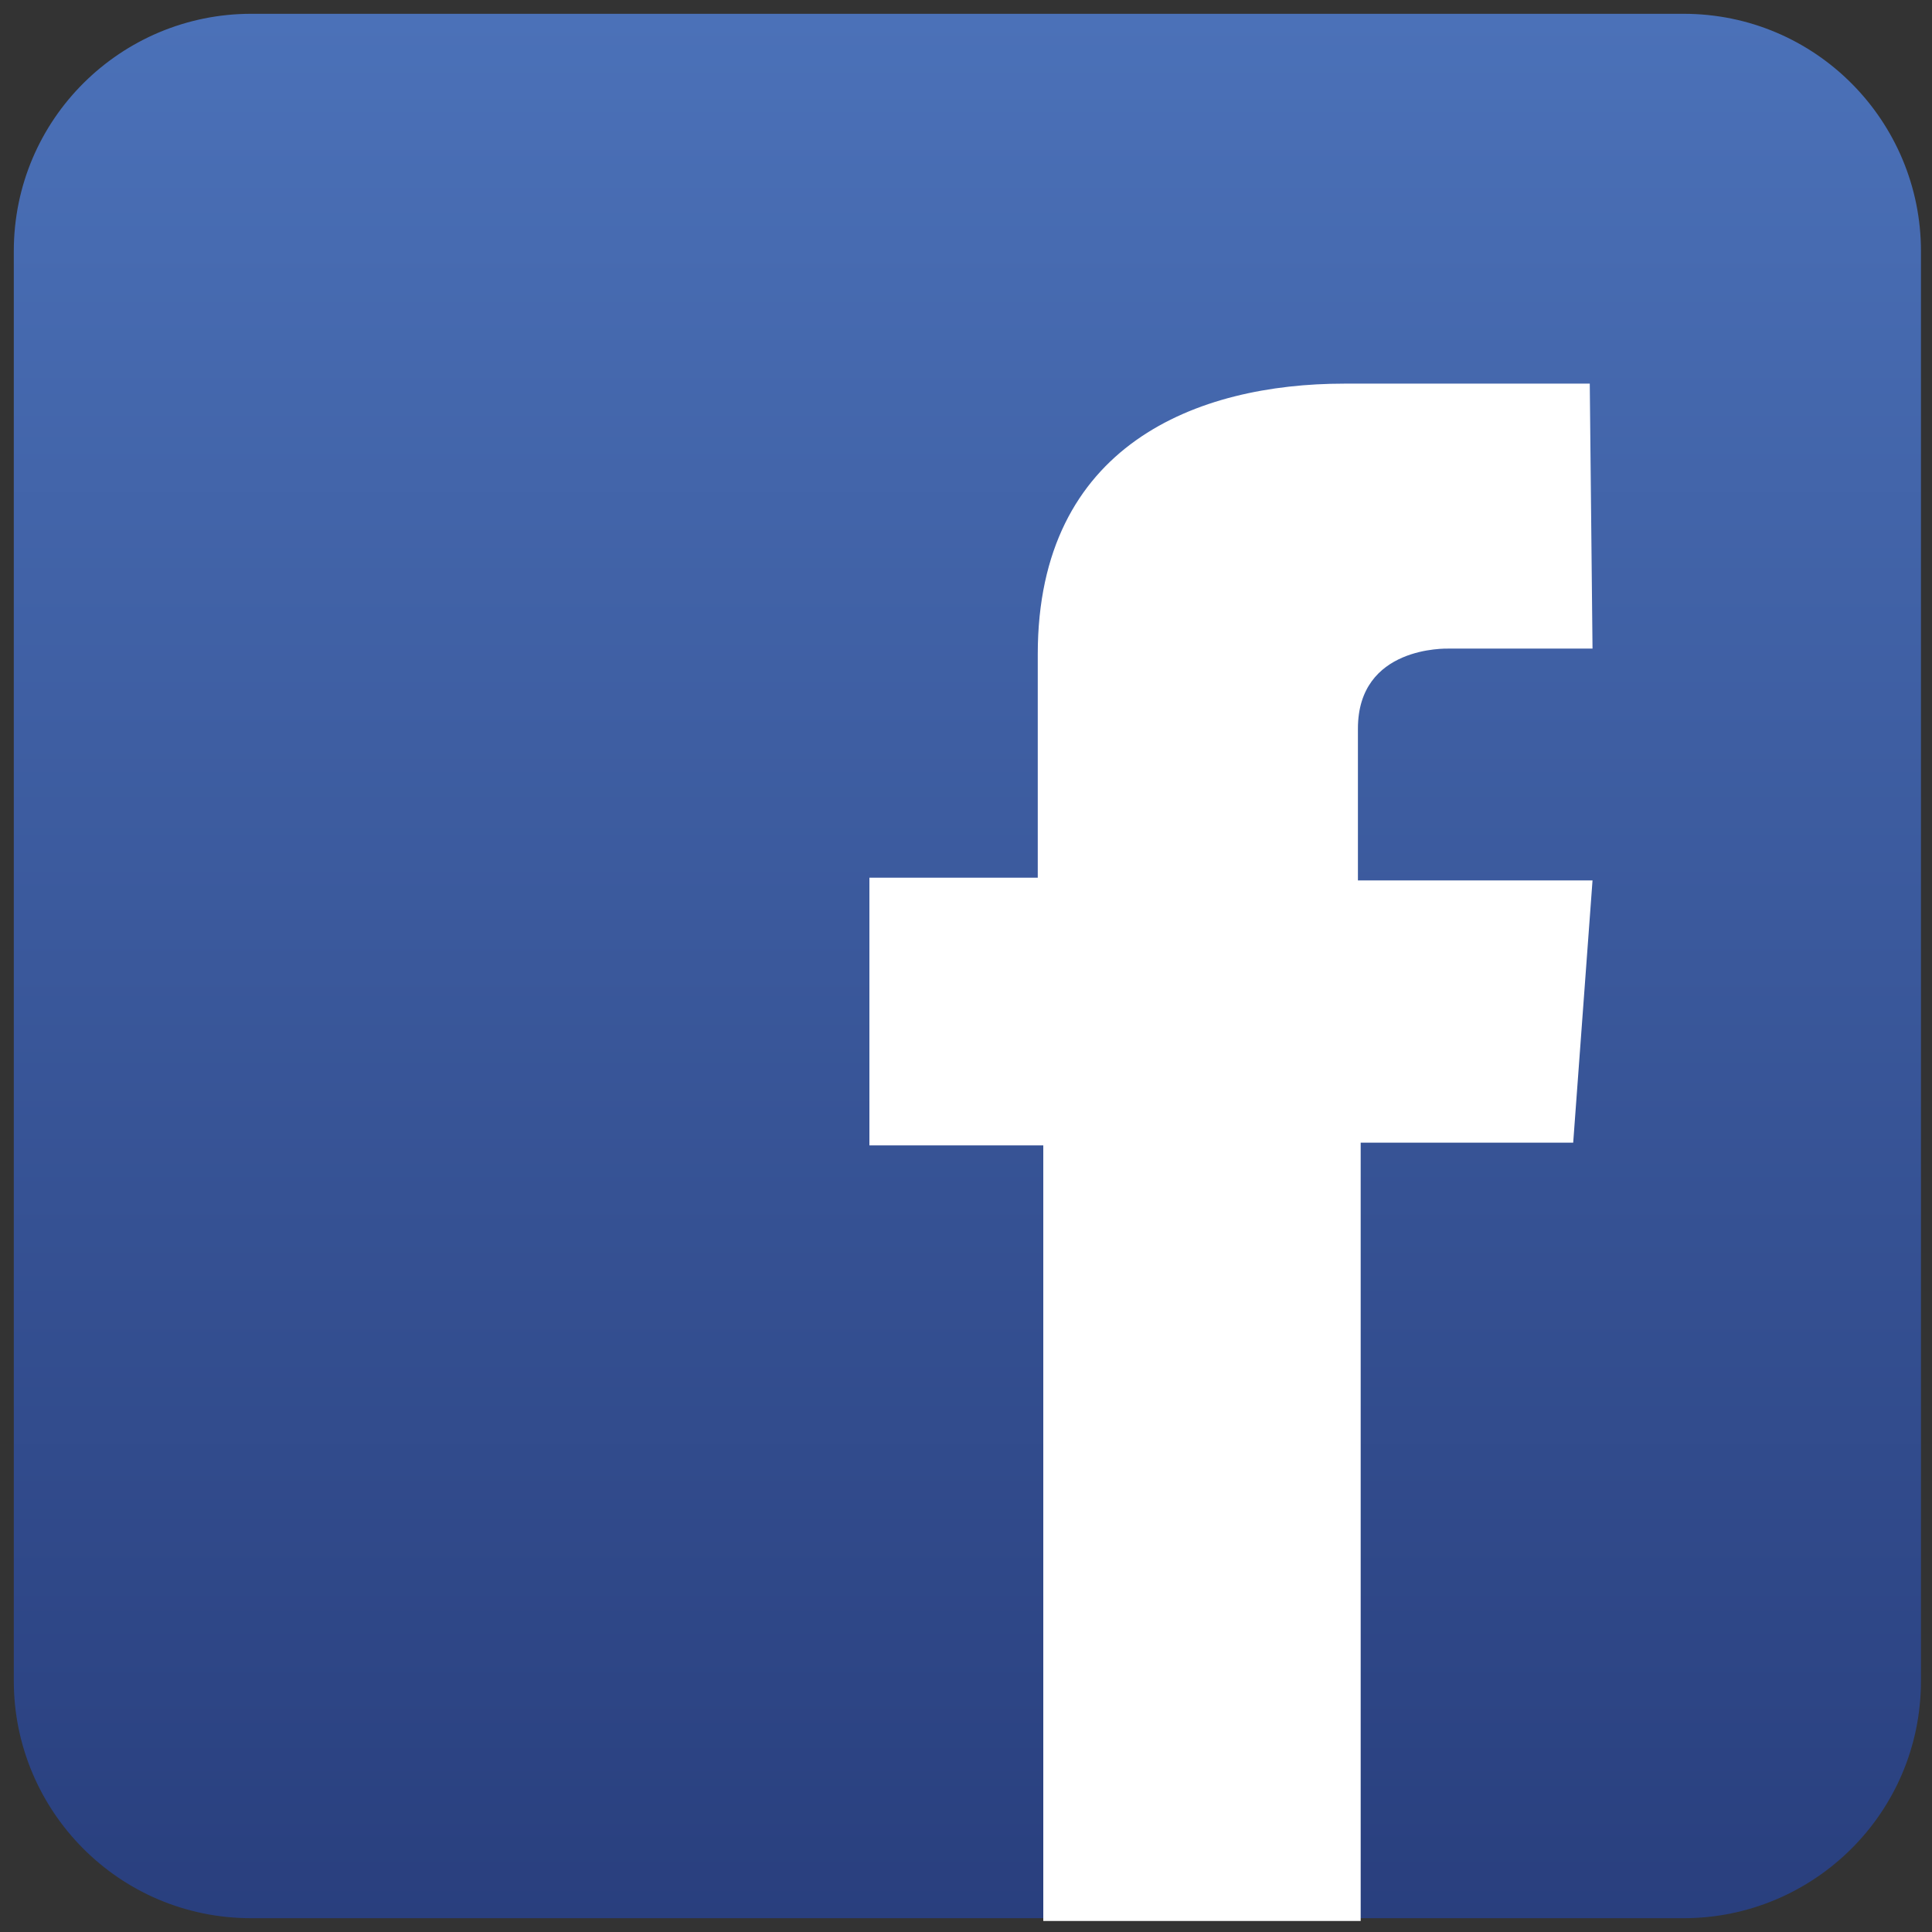 <?xml version="1.0" encoding="utf-8"?>
<!-- Generator: Adobe Illustrator 22.0.0, SVG Export Plug-In . SVG Version: 6.00 Build 0)  -->
<svg version="1.1" id="Icon" xmlns="http://www.w3.org/2000/svg" xmlns:xlink="http://www.w3.org/1999/xlink" x="0px" y="0px"
	 viewBox="0 0 70 70" style="enable-background:new 0 0 70 70;" xml:space="preserve">
<rect x="0" y="0" width="70" height="70" fill="#333333" stroke="none"/>
<style type="text/css">
	.st0{fill:url(#SVGID_1_);}
	.st1{fill:#FFFFFF;}
</style>
<g>
	
		<linearGradient id="SVGID_1_" gradientUnits="userSpaceOnUse" x1="-295.135" y1="-394.565" x2="-295.135" y2="-404.106" gradientTransform="matrix(7.234 0 0 -7.234 2169.944 -2853.713)">
		<stop  offset="0" style="stop-color:#4B71B8"/>
		<stop  offset="1" style="stop-color:#293F7E"/>
	</linearGradient>
	<path class="st0" d="M69.6,60.9c0,4.8-3.9,8.6-8.6,8.6H9.1c-4.8,0-8.6-3.9-8.6-8.6V9.1c0-4.8,3.9-8.6,8.6-8.6h51.9
		c4.8,0,8.6,3.9,8.6,8.6V60.9z"/>
	<path class="st1" d="M57.6,13.9c0,0-5.3,0-8.9,0c-5.3,0-11.1,2.2-11.1,9.8c0,2.6,0,5.2,0,8.1h-6.1v9.7h6.3v28.1h11.5V41.4H57
		l0.7-9.5h-8.5c0,0,0-4.2,0-5.5c0-3,3.2-2.9,3.3-2.9c1.4,0,4.5,0,5.2,0L57.6,13.9L57.6,13.9L57.6,13.9z"/>
</g>
</svg>
